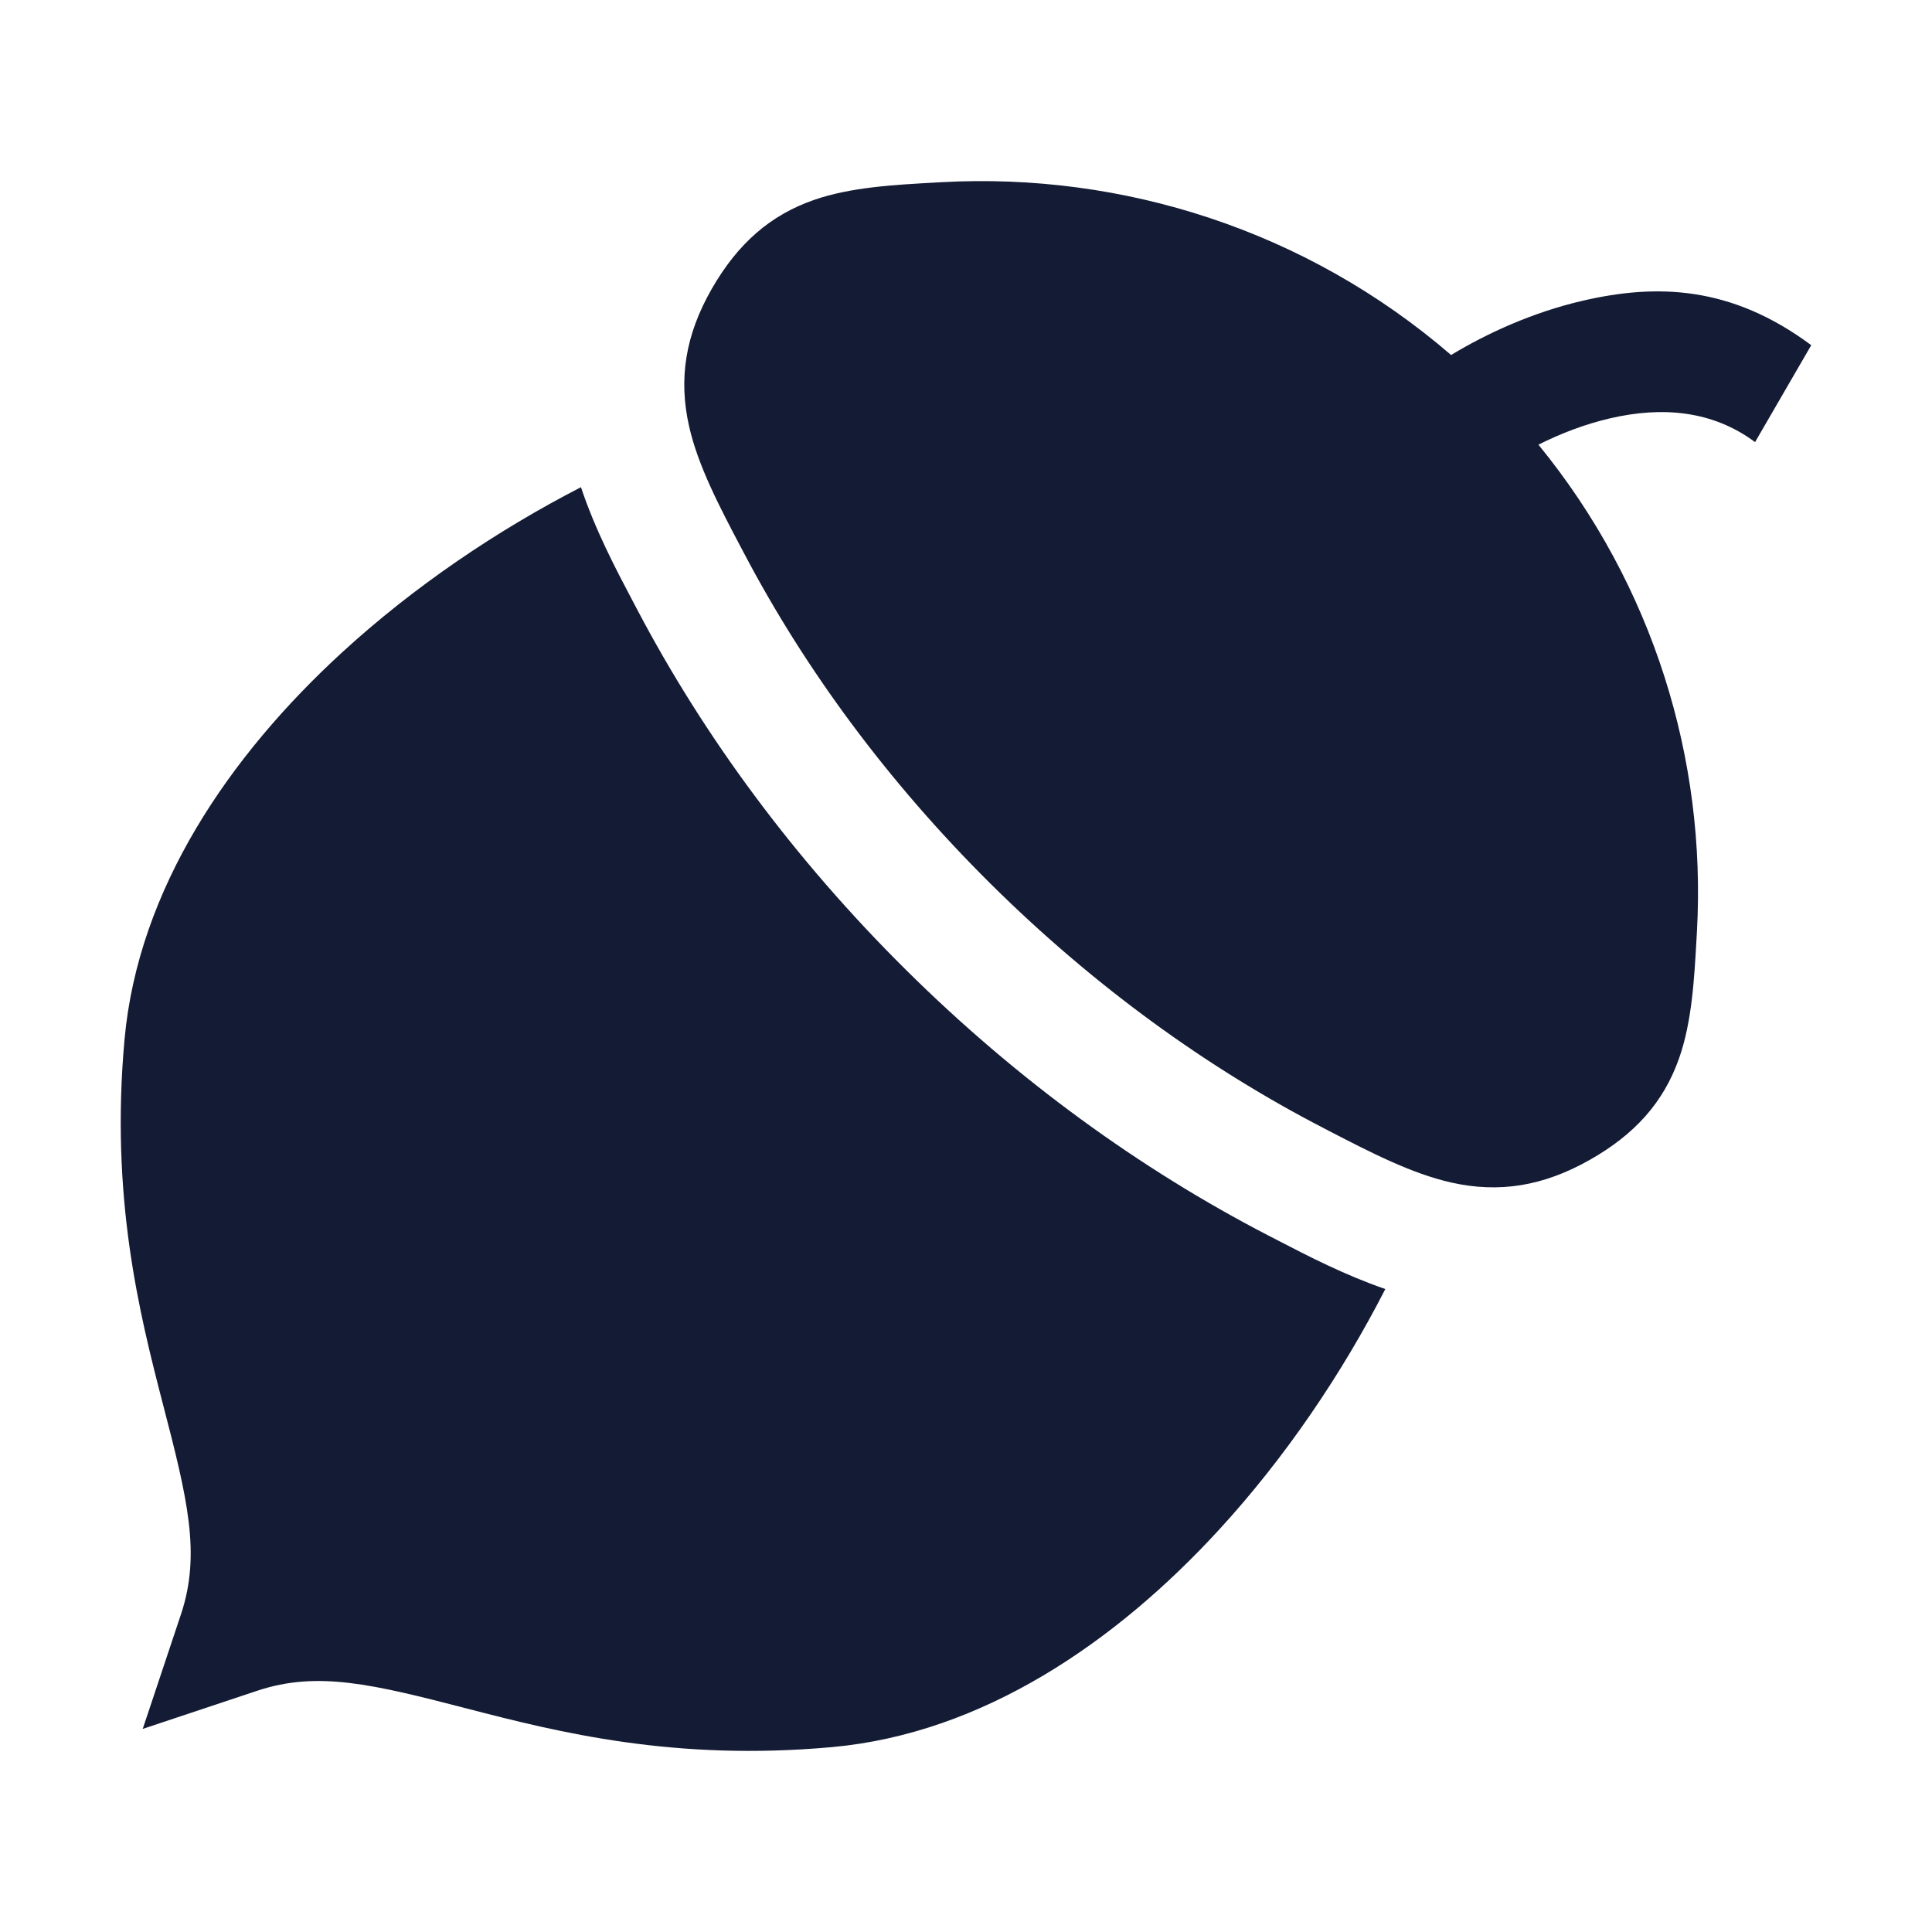 <svg width="24" height="24" viewBox="0 0 24 24" fill="none" xmlns="http://www.w3.org/2000/svg">
<path d="M19.999 5.197C19.681 5.271 19.377 5.39 19.111 5.524C20.541 7.273 21.198 9.44 21.08 11.571L21.076 11.641V11.641C21.047 12.162 21.018 12.693 20.858 13.147C20.665 13.696 20.305 14.095 19.744 14.411C19.165 14.738 18.617 14.822 18.029 14.69C17.537 14.58 17.028 14.317 16.506 14.047L16.506 14.047L16.443 14.014C14.995 13.266 13.585 12.247 12.306 10.979C11.027 9.71 9.999 8.311 9.244 6.875L9.21 6.811C8.938 6.295 8.672 5.789 8.561 5.299C8.427 4.71 8.512 4.163 8.843 3.586C9.164 3.028 9.566 2.672 10.116 2.482C10.572 2.325 11.105 2.296 11.631 2.267L11.701 2.263C13.941 2.141 16.224 2.856 18.026 4.41C18.471 4.141 19.038 3.88 19.66 3.736C20.582 3.522 21.506 3.549 22.5 4.288L21.802 5.492C21.271 5.097 20.644 5.047 19.999 5.197Z" fill="#141B34"/>
<path d="M7.217 6.052C6.174 6.589 5.142 7.286 4.25 8.104C2.851 9.387 1.717 11.042 1.547 12.912C1.369 14.874 1.73 16.308 2.025 17.447C2.329 18.616 2.498 19.304 2.248 20.054L1.773 21.477L3.196 21.003C3.946 20.753 4.634 20.922 5.804 21.225C6.942 21.52 8.376 21.881 10.338 21.703C12.208 21.533 13.863 20.399 15.146 19C15.969 18.103 16.671 17.063 17.209 16.013C16.706 15.84 16.241 15.599 15.884 15.414L15.754 15.347C14.168 14.526 12.634 13.417 11.25 12.044C9.865 10.671 8.745 9.149 7.916 7.573L7.847 7.442C7.652 7.073 7.393 6.581 7.217 6.052Z" fill="#141B34"/>
</svg>
